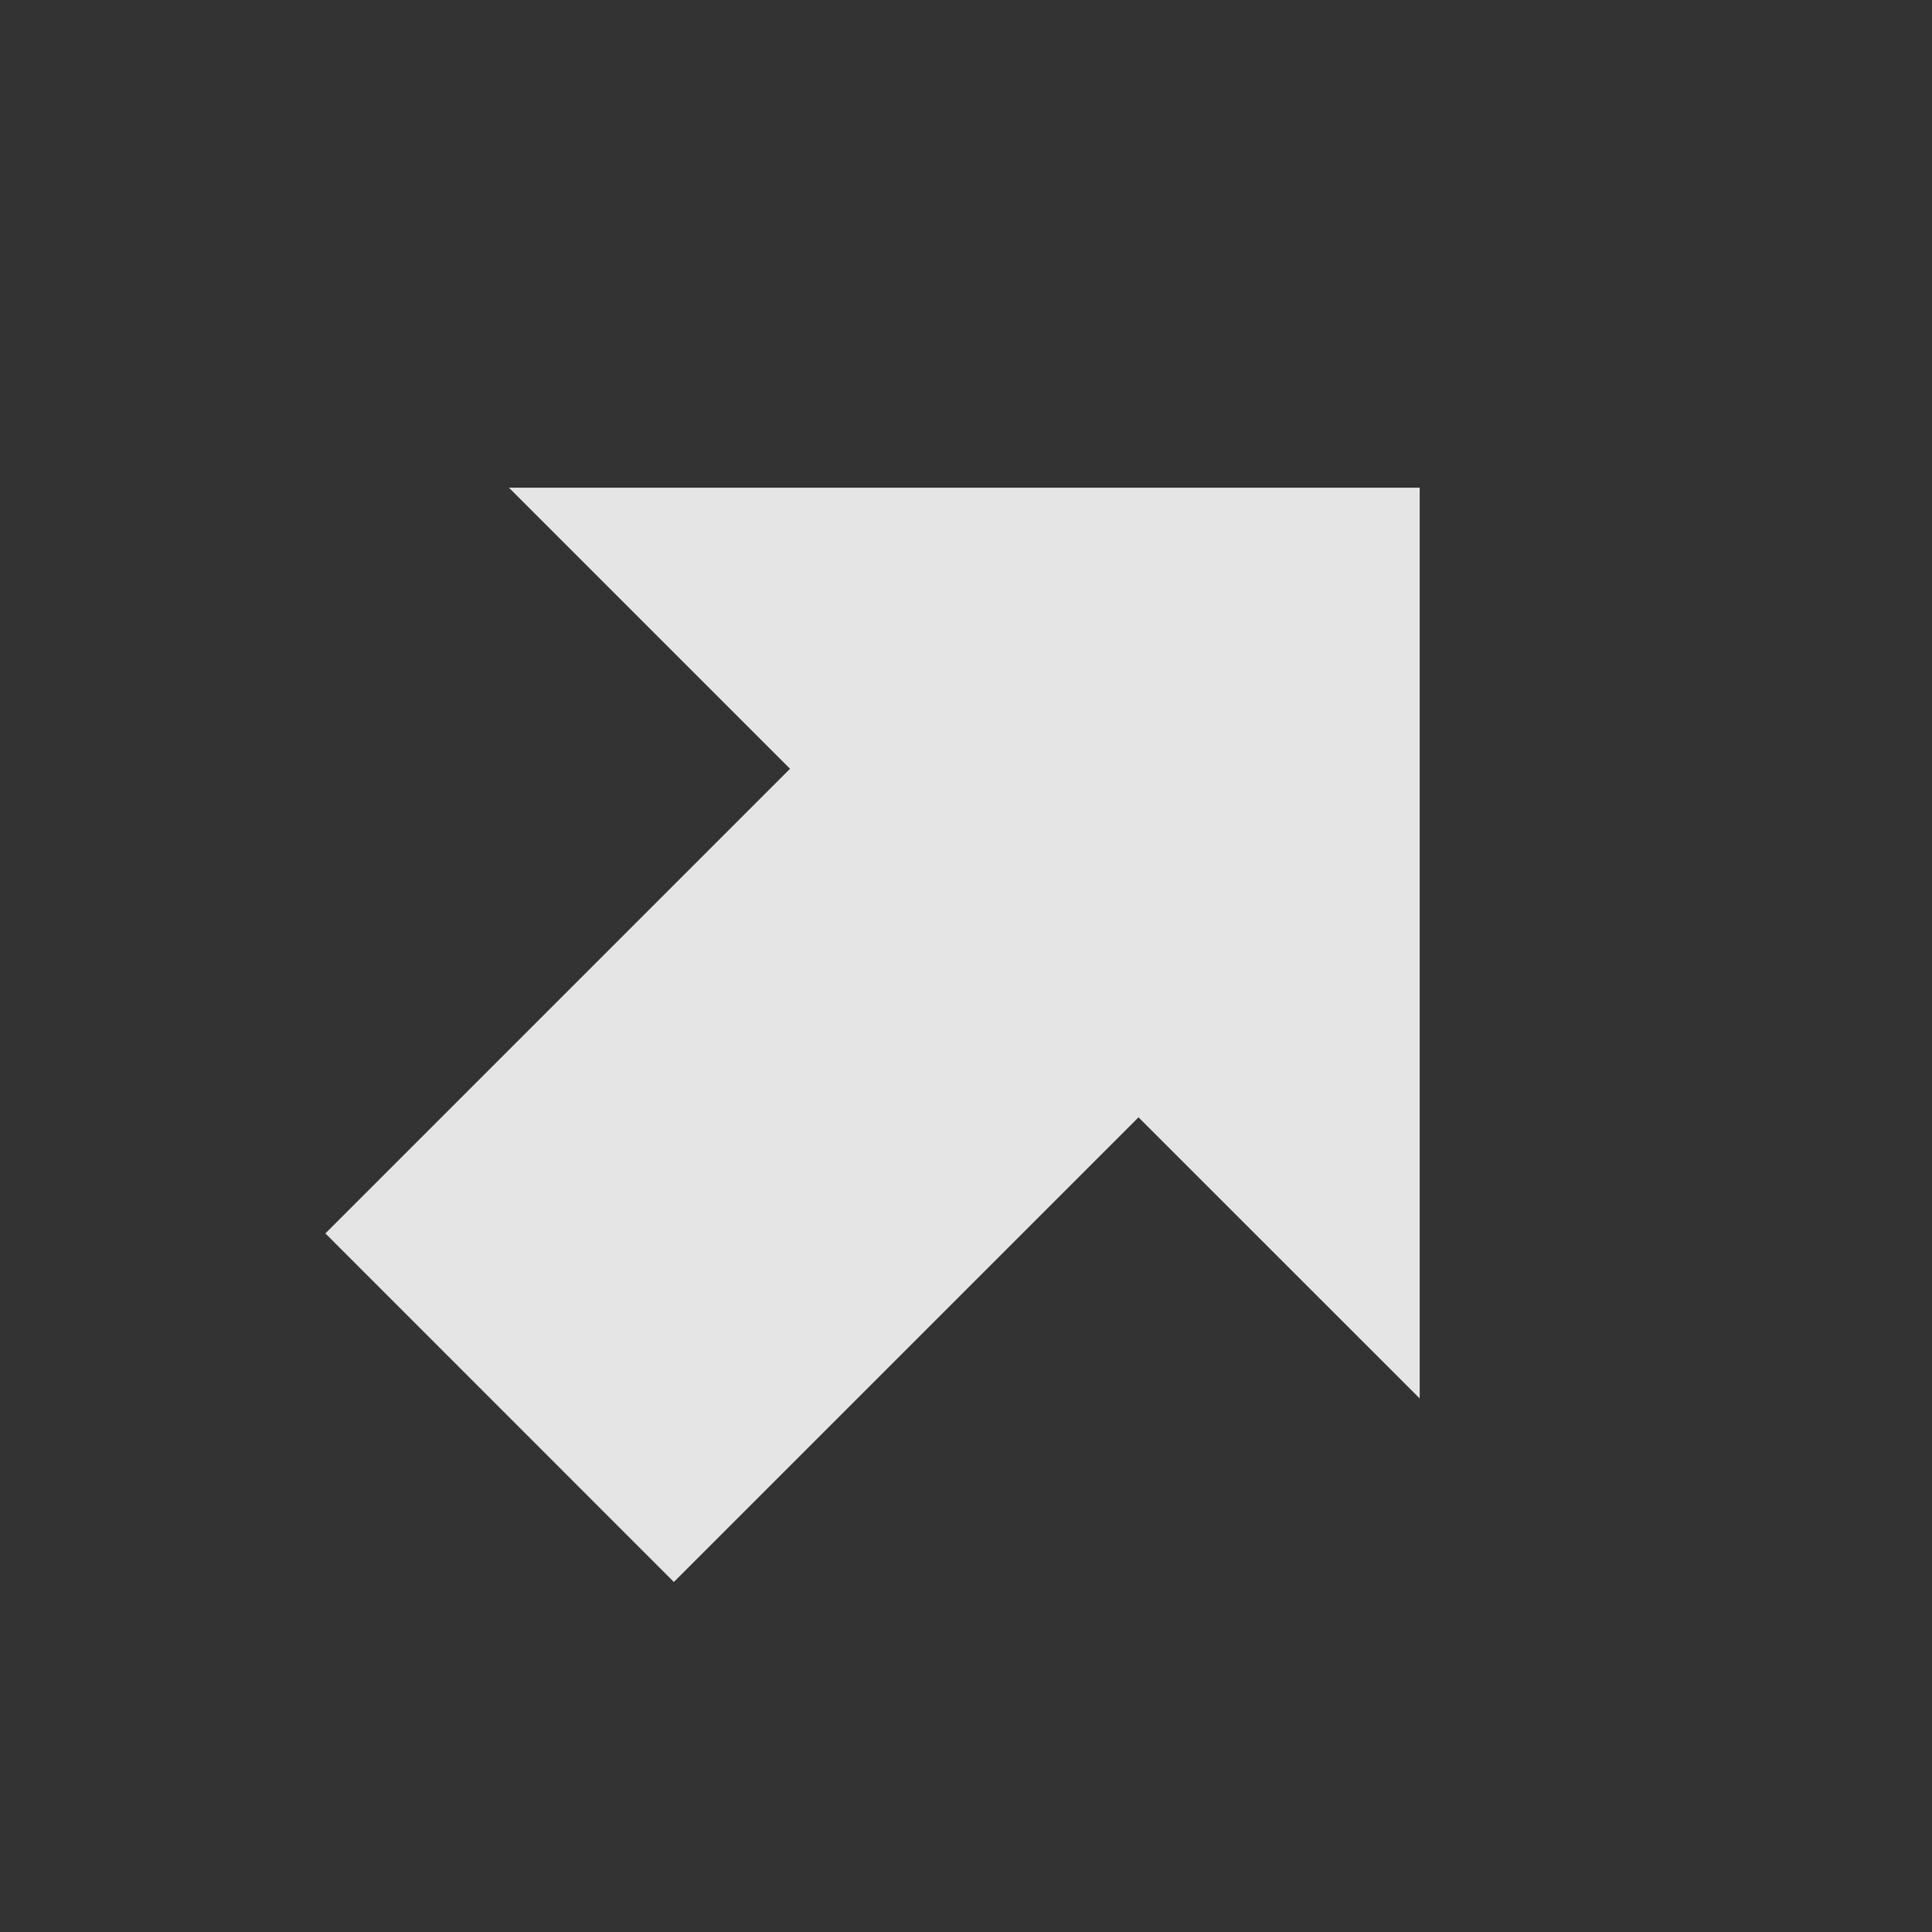 <svg width="24" height="24" viewBox="0 0 24 24" fill="none" xmlns="http://www.w3.org/2000/svg">
<rect x="0" y="0" width="24" height="24" fill="#333333" stroke="none"/>
<path d="M4.042 15.322L8.371 19.652L14.143 13.88L17.636 17.372V6.058H6.322L9.814 9.55L4.042 15.322Z" fill="white" fill-opacity="0.87"/>
</svg>
